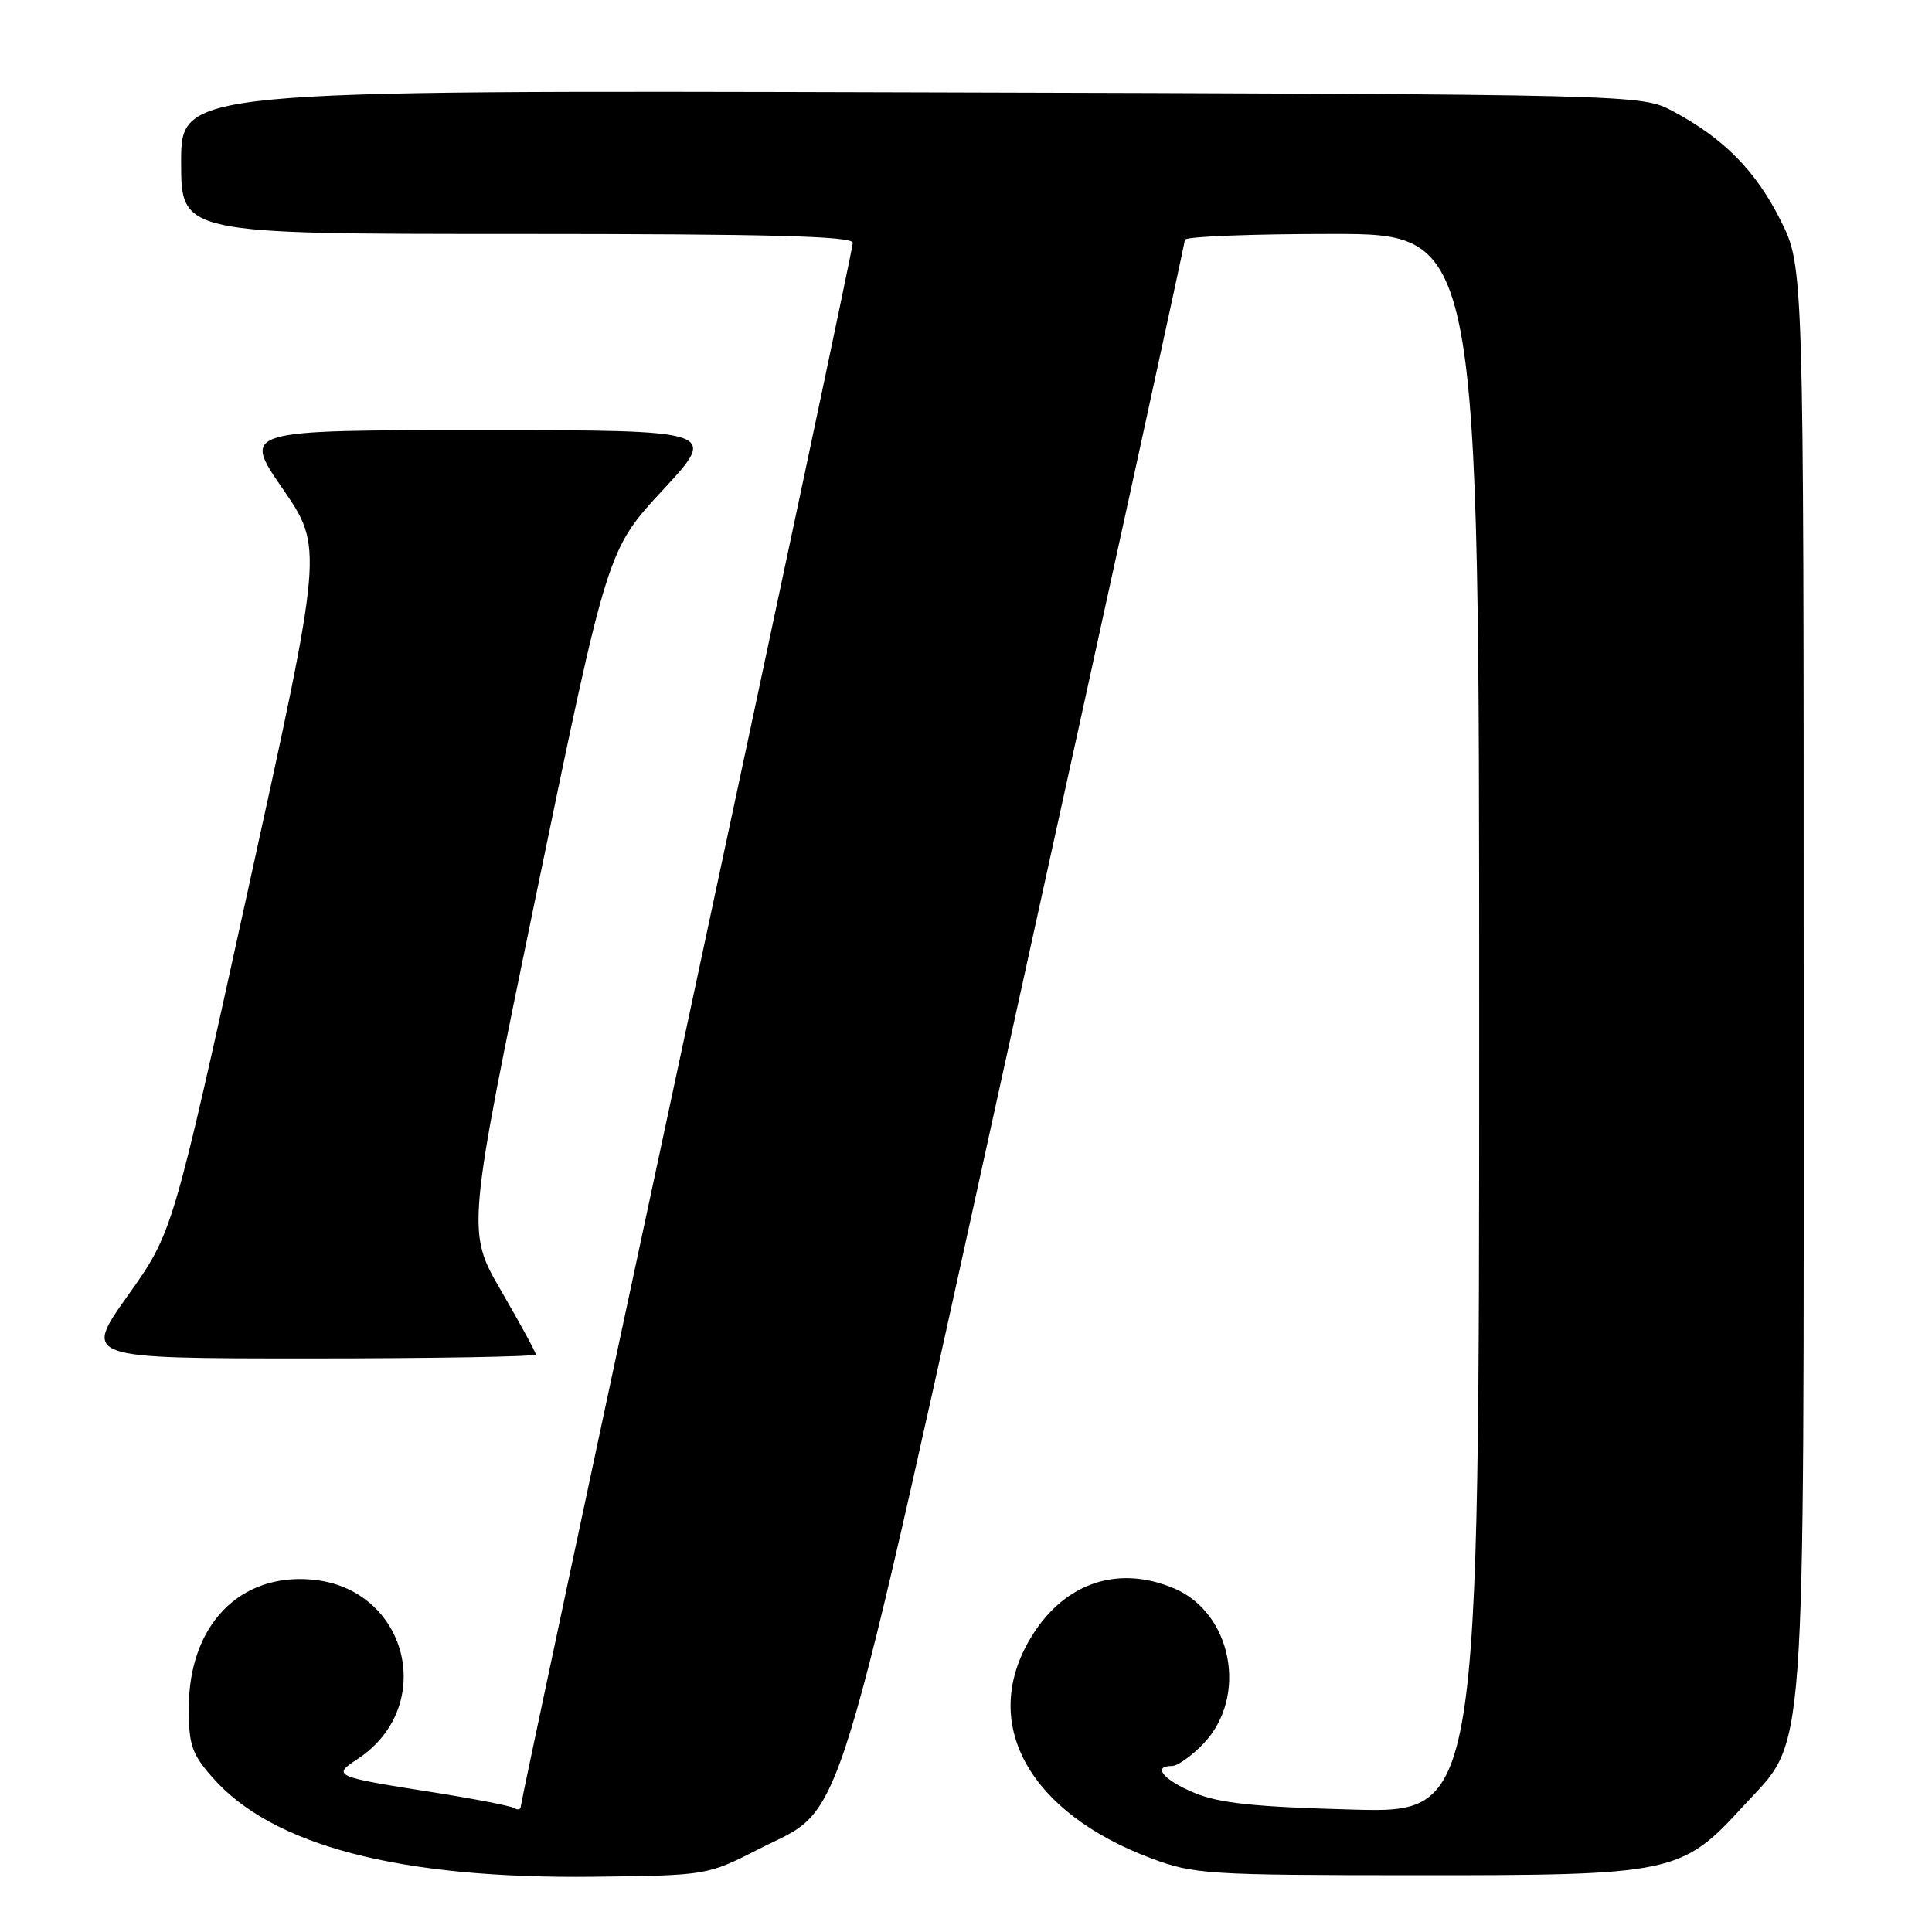 <?xml version="1.0" encoding="UTF-8" standalone="no"?>
<!DOCTYPE svg PUBLIC "-//W3C//DTD SVG 1.1//EN" "http://www.w3.org/Graphics/SVG/1.1/DTD/svg11.dtd" >
<svg xmlns="http://www.w3.org/2000/svg" xmlns:xlink="http://www.w3.org/1999/xlink" version="1.1" viewBox="0 0 256 256">
 <g >
 <path fill="currentColor"
d=" M 100.57 245.00 C 112.18 239.07 109.99 246.23 135.01 132.49 C 147.11 77.53 157.00 32.21 157.00 31.78 C 157.00 31.35 165.78 31.00 176.50 31.00 C 196.00 31.00 196.00 31.00 196.00 135.62 C 196.00 240.23 196.00 240.23 179.25 239.78 C 166.24 239.43 161.55 238.94 158.25 237.56 C 154.14 235.84 152.62 234.00 155.31 234.00 C 156.04 234.00 157.90 232.67 159.46 231.05 C 165.41 224.83 163.27 213.68 155.51 210.44 C 147.84 207.24 140.60 209.91 136.28 217.53 C 129.97 228.68 136.52 240.24 152.57 246.25 C 158.19 248.35 160.01 248.47 187.50 248.48 C 221.69 248.50 222.81 248.27 230.94 239.38 C 239.47 230.04 239.00 236.51 239.00 129.48 C 239.00 35.32 239.00 35.32 235.95 29.22 C 232.67 22.66 228.42 18.34 221.72 14.76 C 217.50 12.50 217.50 12.50 120.75 12.23 C 24.00 11.96 24.00 11.96 24.00 21.48 C 24.00 31.00 24.00 31.00 68.50 31.00 C 102.06 31.00 113.00 31.29 113.00 32.18 C 113.00 32.83 103.10 79.55 91.00 136.00 C 78.90 192.45 69.00 238.97 69.00 239.38 C 69.00 239.78 68.61 239.88 68.13 239.58 C 67.66 239.29 62.82 238.35 57.38 237.49 C 44.26 235.43 43.98 235.31 47.35 233.10 C 58.01 226.10 54.02 210.41 41.30 209.30 C 31.71 208.46 25.05 215.38 25.02 226.22 C 25.00 231.22 25.40 232.38 28.16 235.53 C 36.10 244.58 52.98 248.97 78.61 248.68 C 93.71 248.50 93.71 248.50 100.57 245.00 Z  M 71.00 179.48 C 71.00 179.19 68.93 175.40 66.41 171.05 C 61.82 163.15 61.82 163.15 71.16 117.99 C 80.50 72.83 80.50 72.83 87.84 64.92 C 95.17 57.00 95.17 57.00 63.64 57.00 C 32.11 57.00 32.11 57.00 37.47 64.78 C 42.83 72.57 42.83 72.57 32.86 117.93 C 22.89 163.30 22.89 163.30 16.95 171.65 C 11.02 180.00 11.02 180.00 41.01 180.00 C 57.50 180.00 71.00 179.76 71.00 179.48 Z "/>
</g>
</svg>